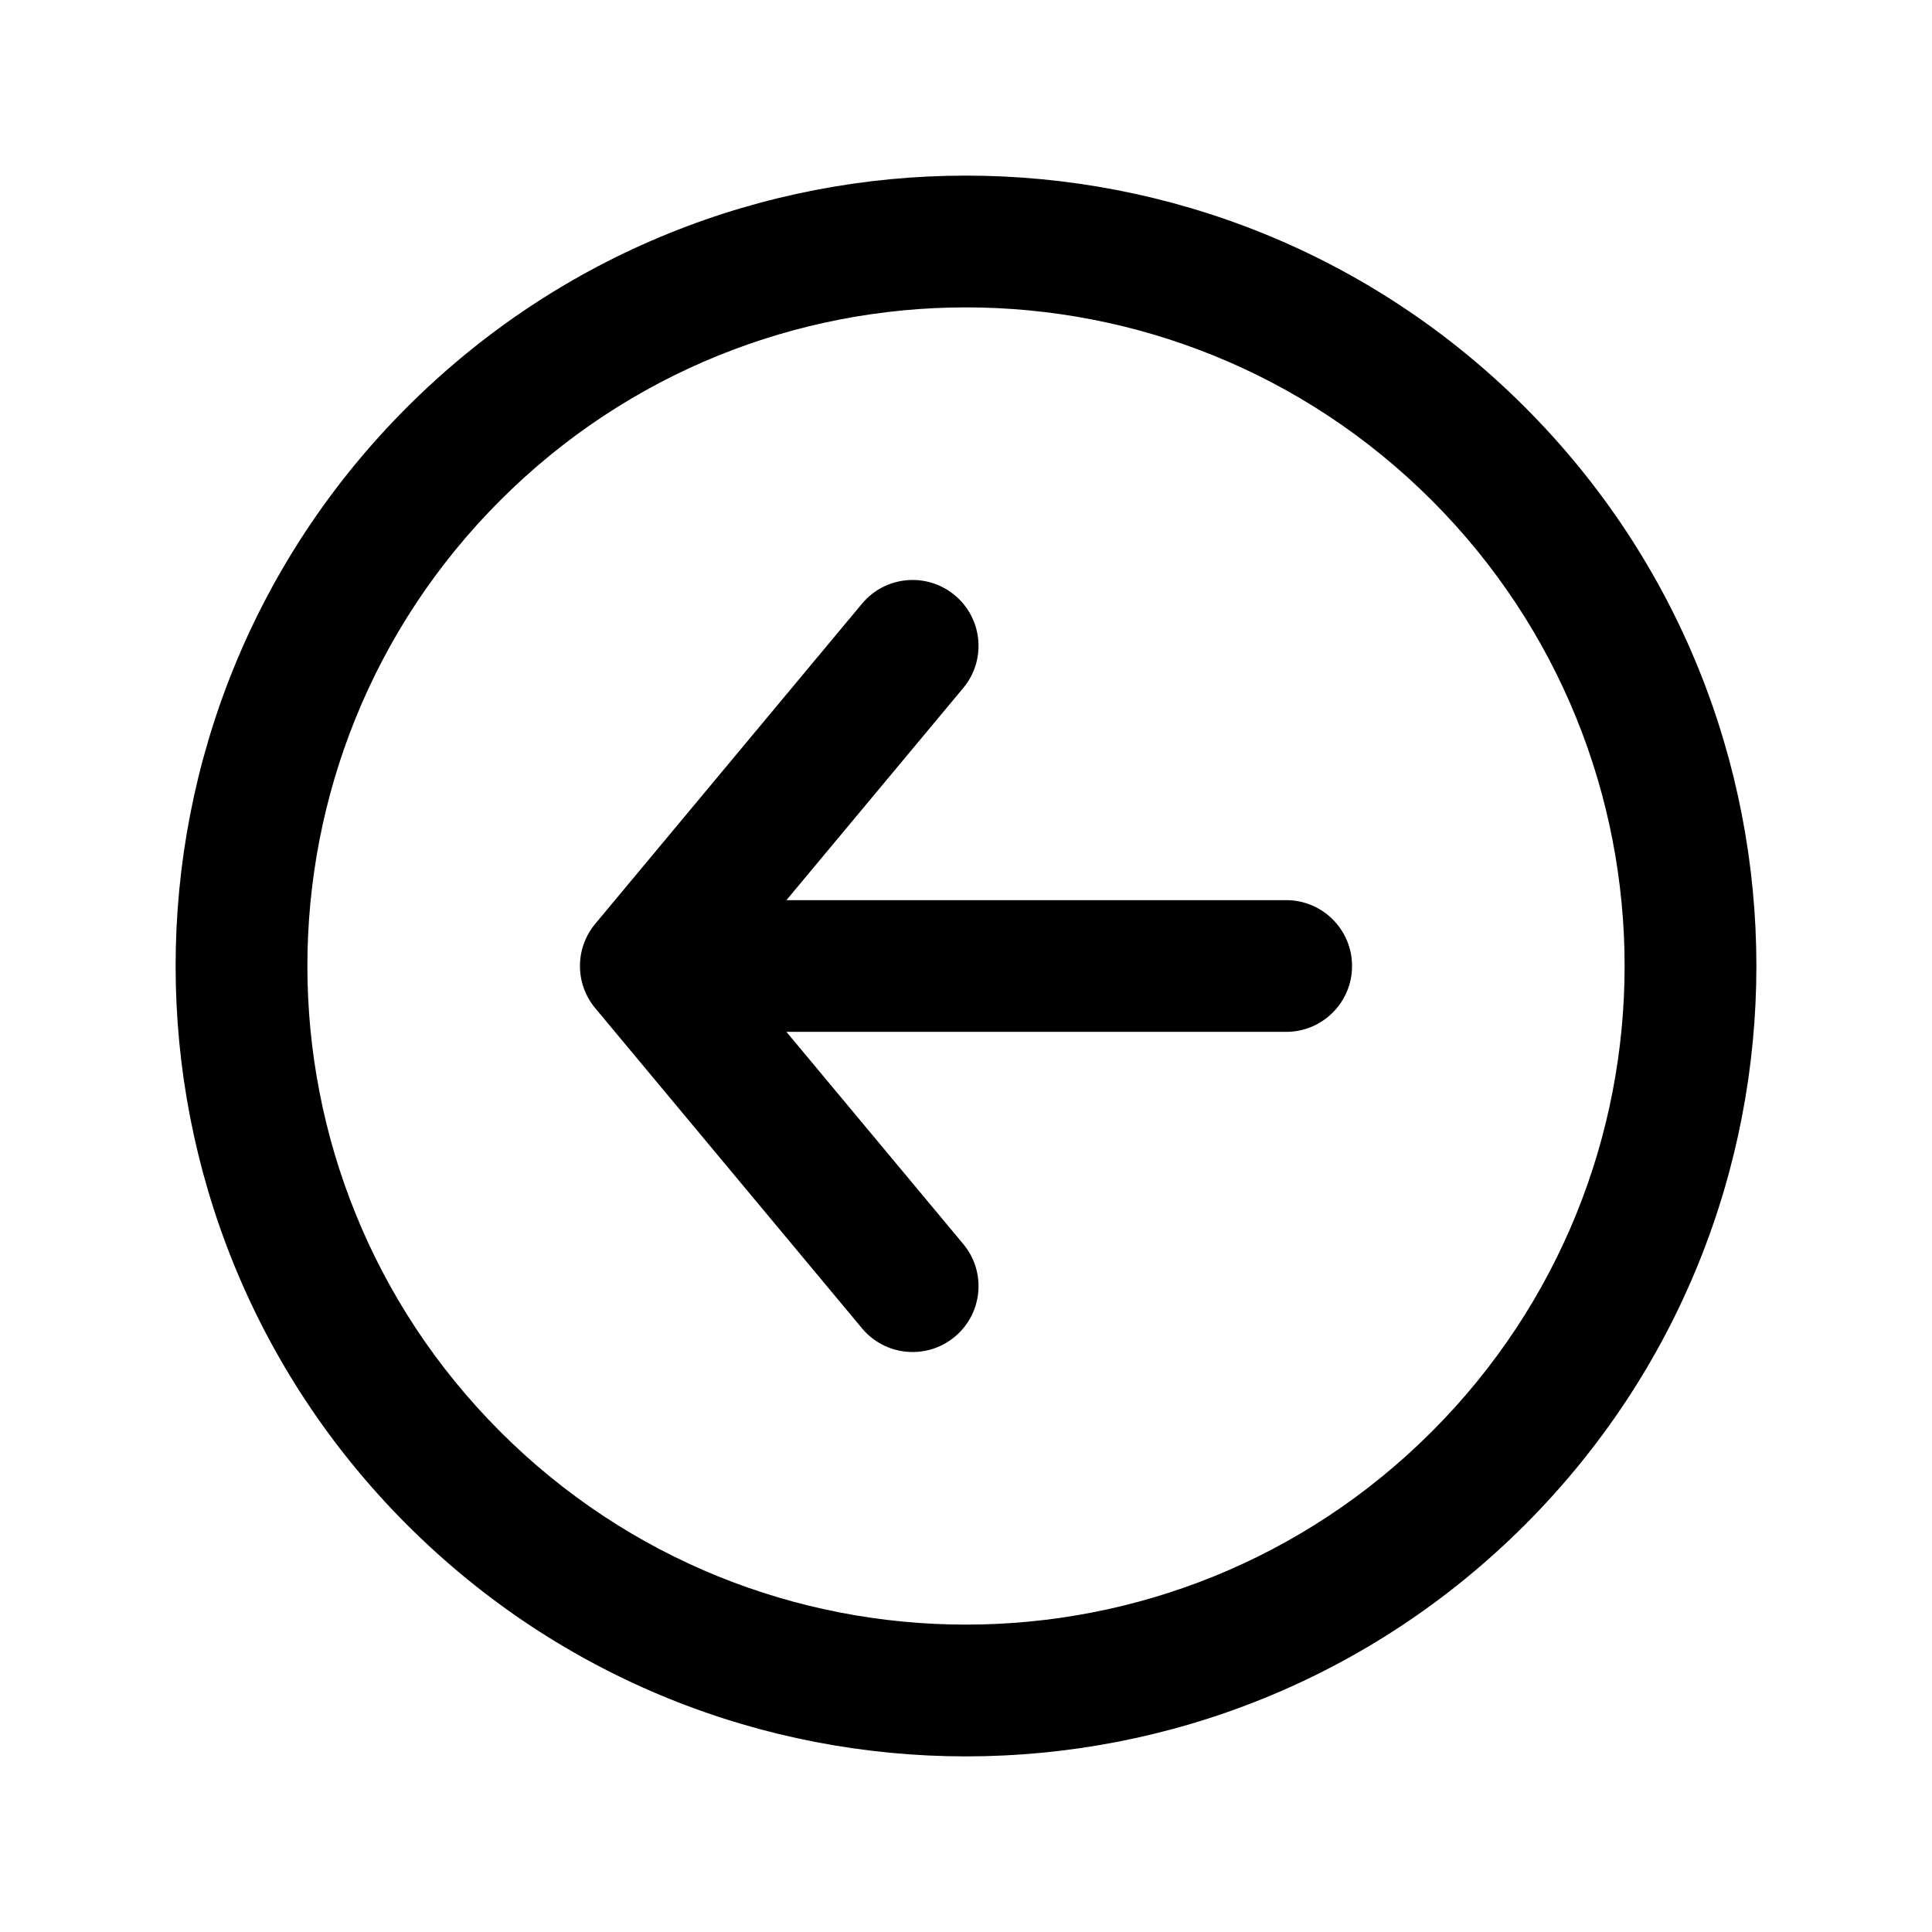 <svg width="22" height="22" viewBox="0 0 22 22" fill="none" xmlns="http://www.w3.org/2000/svg">
<path d="M9.816 15.126C10.081 15.444 10.554 15.487 10.872 15.222C11.191 14.957 11.234 14.484 10.969 14.166L10.392 14.646L9.816 15.126ZM7.354 11L6.778 10.52C6.546 10.798 6.546 11.202 6.778 11.48L7.354 11ZM10.969 7.834C11.234 7.516 11.191 7.043 10.872 6.778C10.554 6.513 10.081 6.556 9.816 6.874L10.392 7.354L10.969 7.834ZM14.646 11.75C15.06 11.75 15.396 11.414 15.396 11C15.396 10.586 15.06 10.25 14.646 10.25V11V11.75ZM10.392 14.646L10.969 14.166L7.93 10.52L7.354 11L6.778 11.48L9.816 15.126L10.392 14.646ZM7.354 11L7.93 11.48L10.969 7.834L10.392 7.354L9.816 6.874L6.778 10.52L7.354 11ZM7.354 11V11.75H14.646V11V10.25H7.354V11ZM5.166 5.166L5.697 5.697C8.626 2.768 13.374 2.768 16.303 5.697L16.834 5.166L17.364 4.636C13.849 1.121 8.151 1.121 4.636 4.636L5.166 5.166ZM16.834 5.166L16.303 5.697C19.232 8.626 19.232 13.374 16.303 16.303L16.834 16.834L17.364 17.364C20.879 13.849 20.879 8.151 17.364 4.636L16.834 5.166ZM16.834 16.834L16.303 16.303C13.374 19.232 8.626 19.232 5.697 16.303L5.166 16.834L4.636 17.364C8.151 20.879 13.849 20.879 17.364 17.364L16.834 16.834ZM5.166 16.834L5.697 16.303C2.768 13.374 2.768 8.626 5.697 5.697L5.166 5.166L4.636 4.636C1.121 8.151 1.121 13.849 4.636 17.364L5.166 16.834Z" fill="black"/>
</svg>
